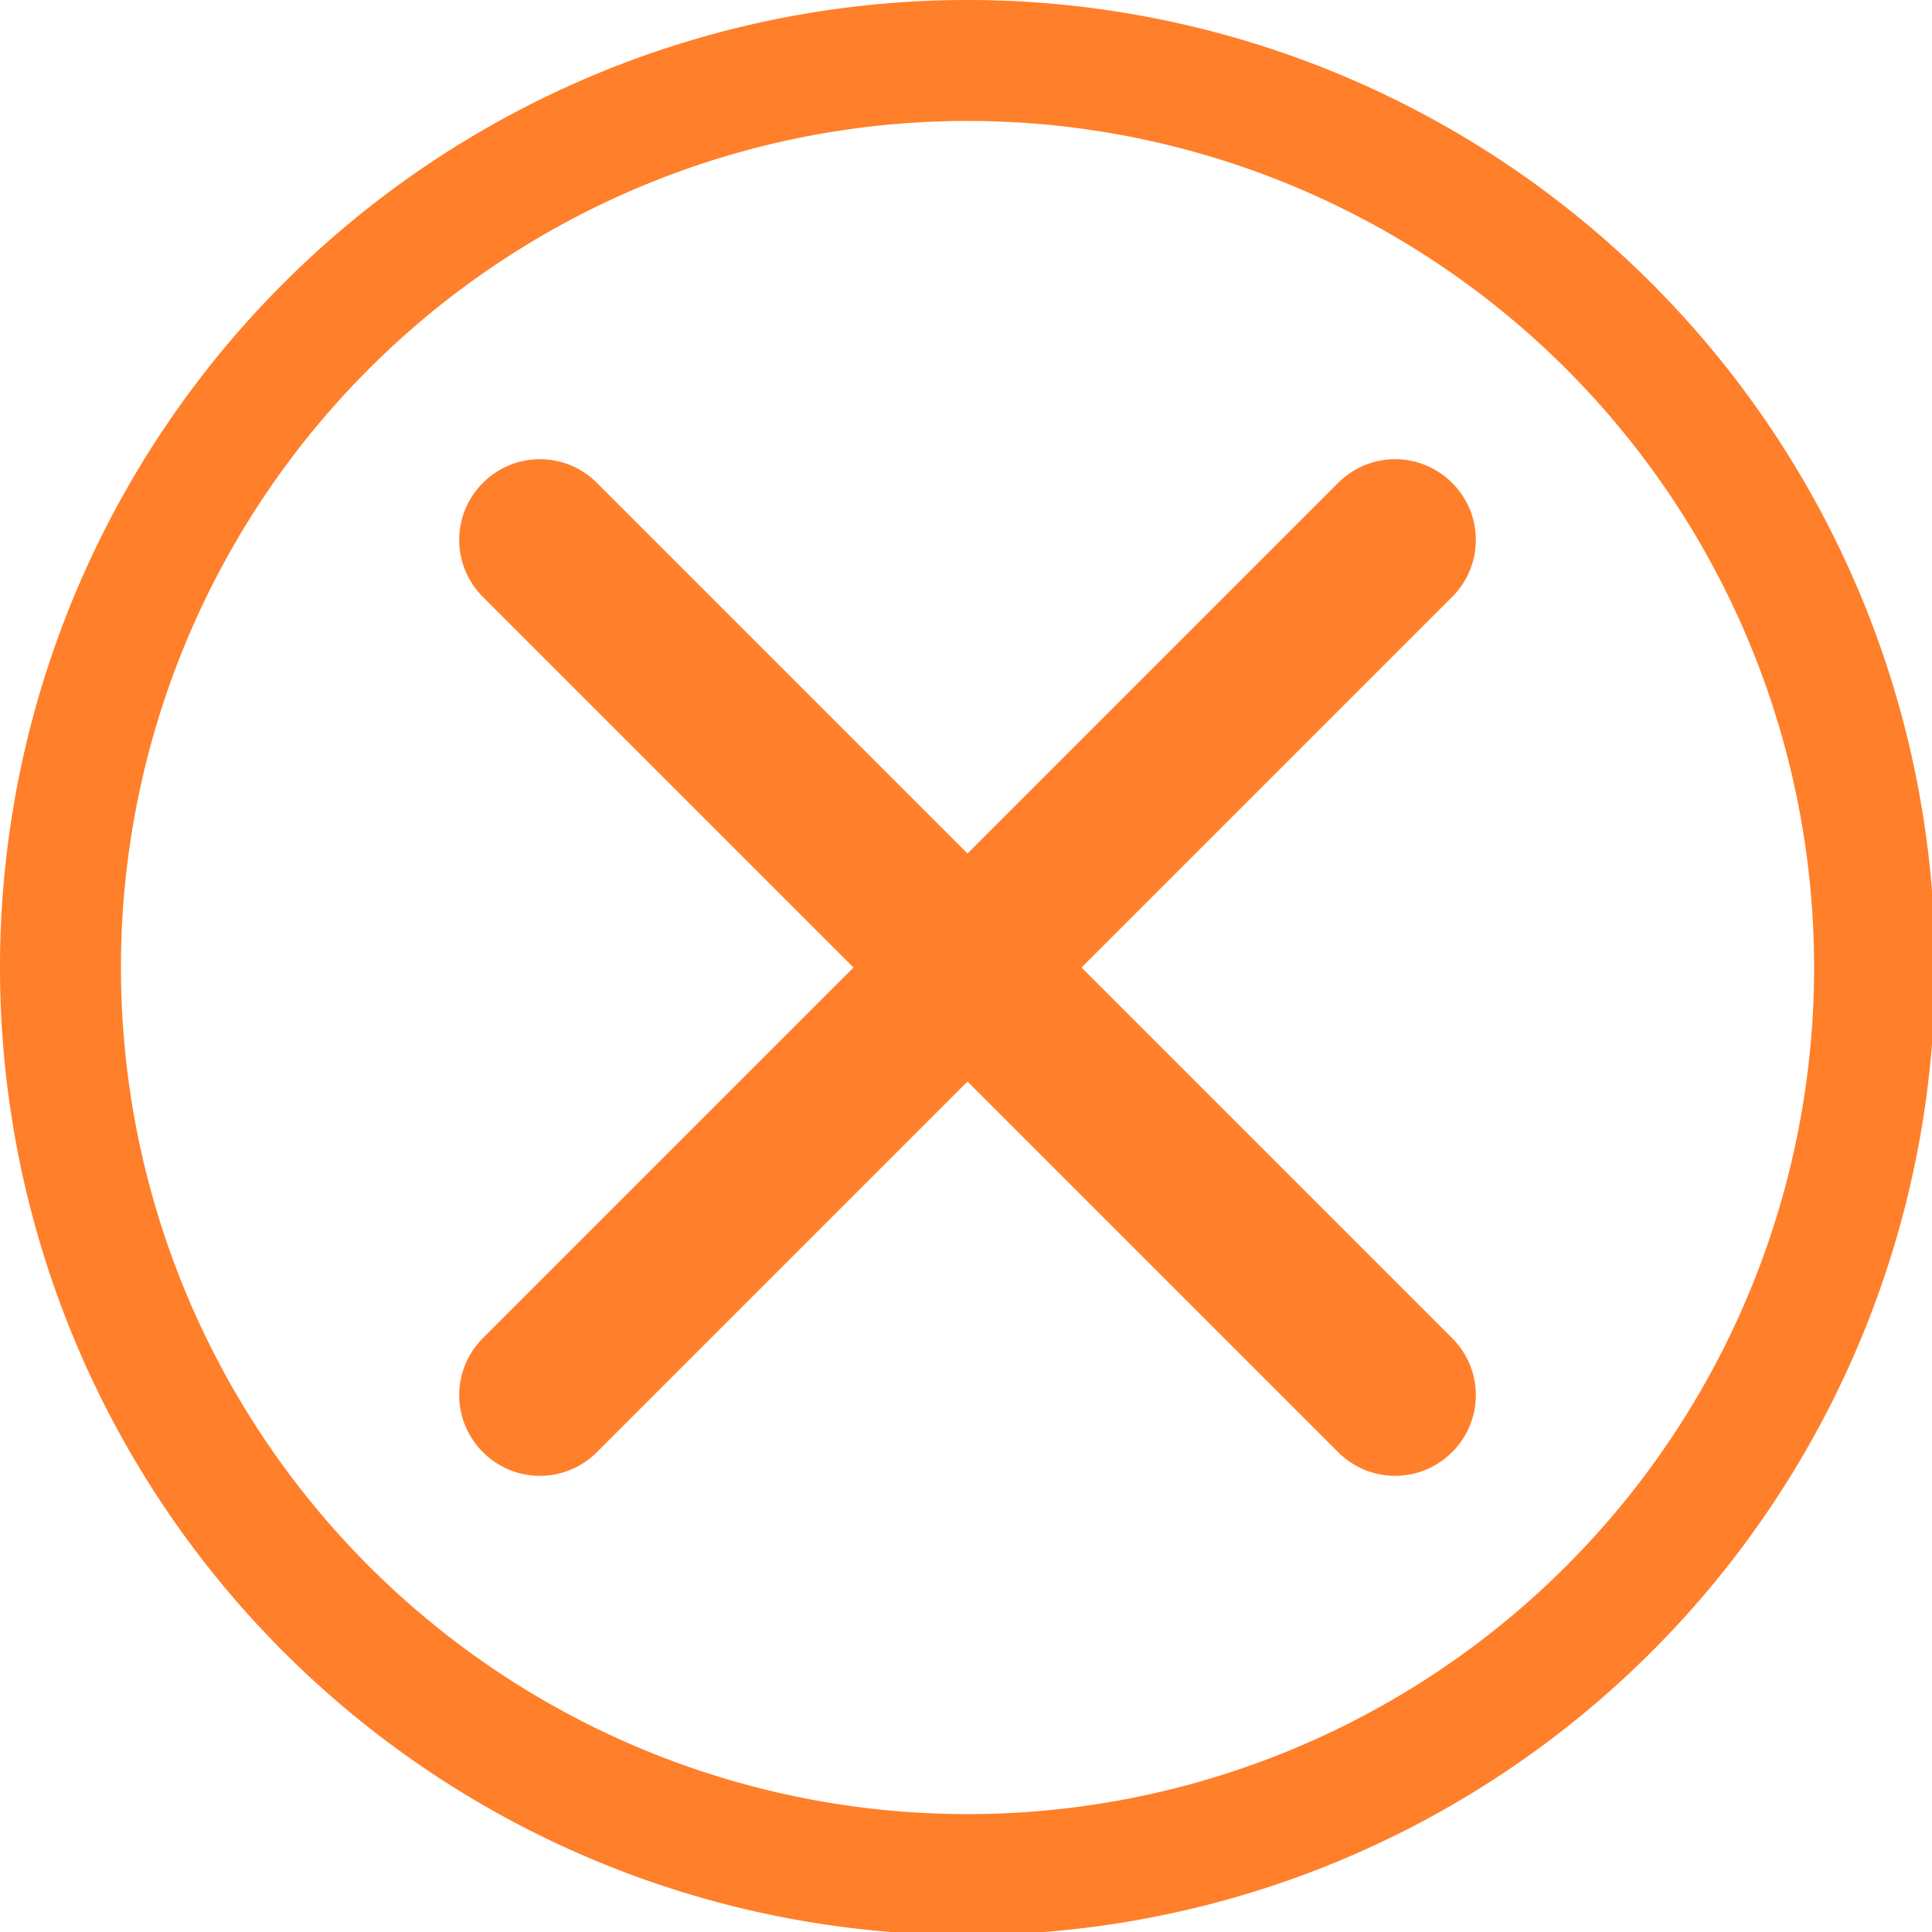 <?xml version="1.0" encoding="UTF-8" standalone="no"?>
<svg
   xmlns:dc="http://purl.org/dc/elements/1.1/"
   xmlns:cc="http://creativecommons.org/ns#"
   xmlns:rdf="http://www.w3.org/1999/02/22-rdf-syntax-ns#"
   xmlns:svg="http://www.w3.org/2000/svg"
   xmlns="http://www.w3.org/2000/svg"
   xmlns:sodipodi="http://sodipodi.sourceforge.net/DTD/sodipodi-0.dtd"
   xmlns:inkscape="http://www.inkscape.org/namespaces/inkscape"
   width="48"
   height="48"
   viewBox="0 0 12.7 12.7"
   version="1.1"
   id="svg4"
   sodipodi:docname="x.svg"
   inkscape:version="0.92.5 (2060ec1f9f, 2020-04-08)">
  <defs
     id="defs8">
  <style
     id="current-color-scheme"
     type="text/css">
      .ColorScheme-Highlight {
        color:#ff7f2a;
      }
  </style>
  </defs>
  <path
     class="ColorScheme-Highlight"
     style="fill:currentColor"
     d="M 24 0 A 24 24 0 0 0 0 24 A 24 24 0 0 0 24 48 A 24 24 0 0 0 48 24 A 24 24 0 0 0 24 0 z M 24 3 A 21 21 0 0 1 45 24 A 21 21 0 0 1 24 45 A 21 21 0 0 1 3 24 A 21 21 0 0 1 24 3 z M 13.393 11.391 C 12.881 11.391 12.37 11.587 11.979 11.979 C 11.195 12.762 11.195 14.023 11.979 14.807 L 21.172 24 L 11.979 33.193 C 11.195 33.977 11.195 35.238 11.979 36.021 C 12.762 36.805 14.023 36.805 14.807 36.021 L 24 26.828 L 33.193 36.021 C 33.977 36.805 35.238 36.805 36.021 36.021 C 36.805 35.238 36.805 33.977 36.021 33.193 L 26.828 24 L 36.021 14.807 C 36.805 14.023 36.805 12.762 36.021 11.979 C 35.238 11.195 33.977 11.195 33.193 11.979 L 24 21.172 L 14.807 11.979 C 14.415 11.587 13.904 11.391 13.393 11.391 z "
     transform="scale(0.265)"
     id="path817" />
</svg>
